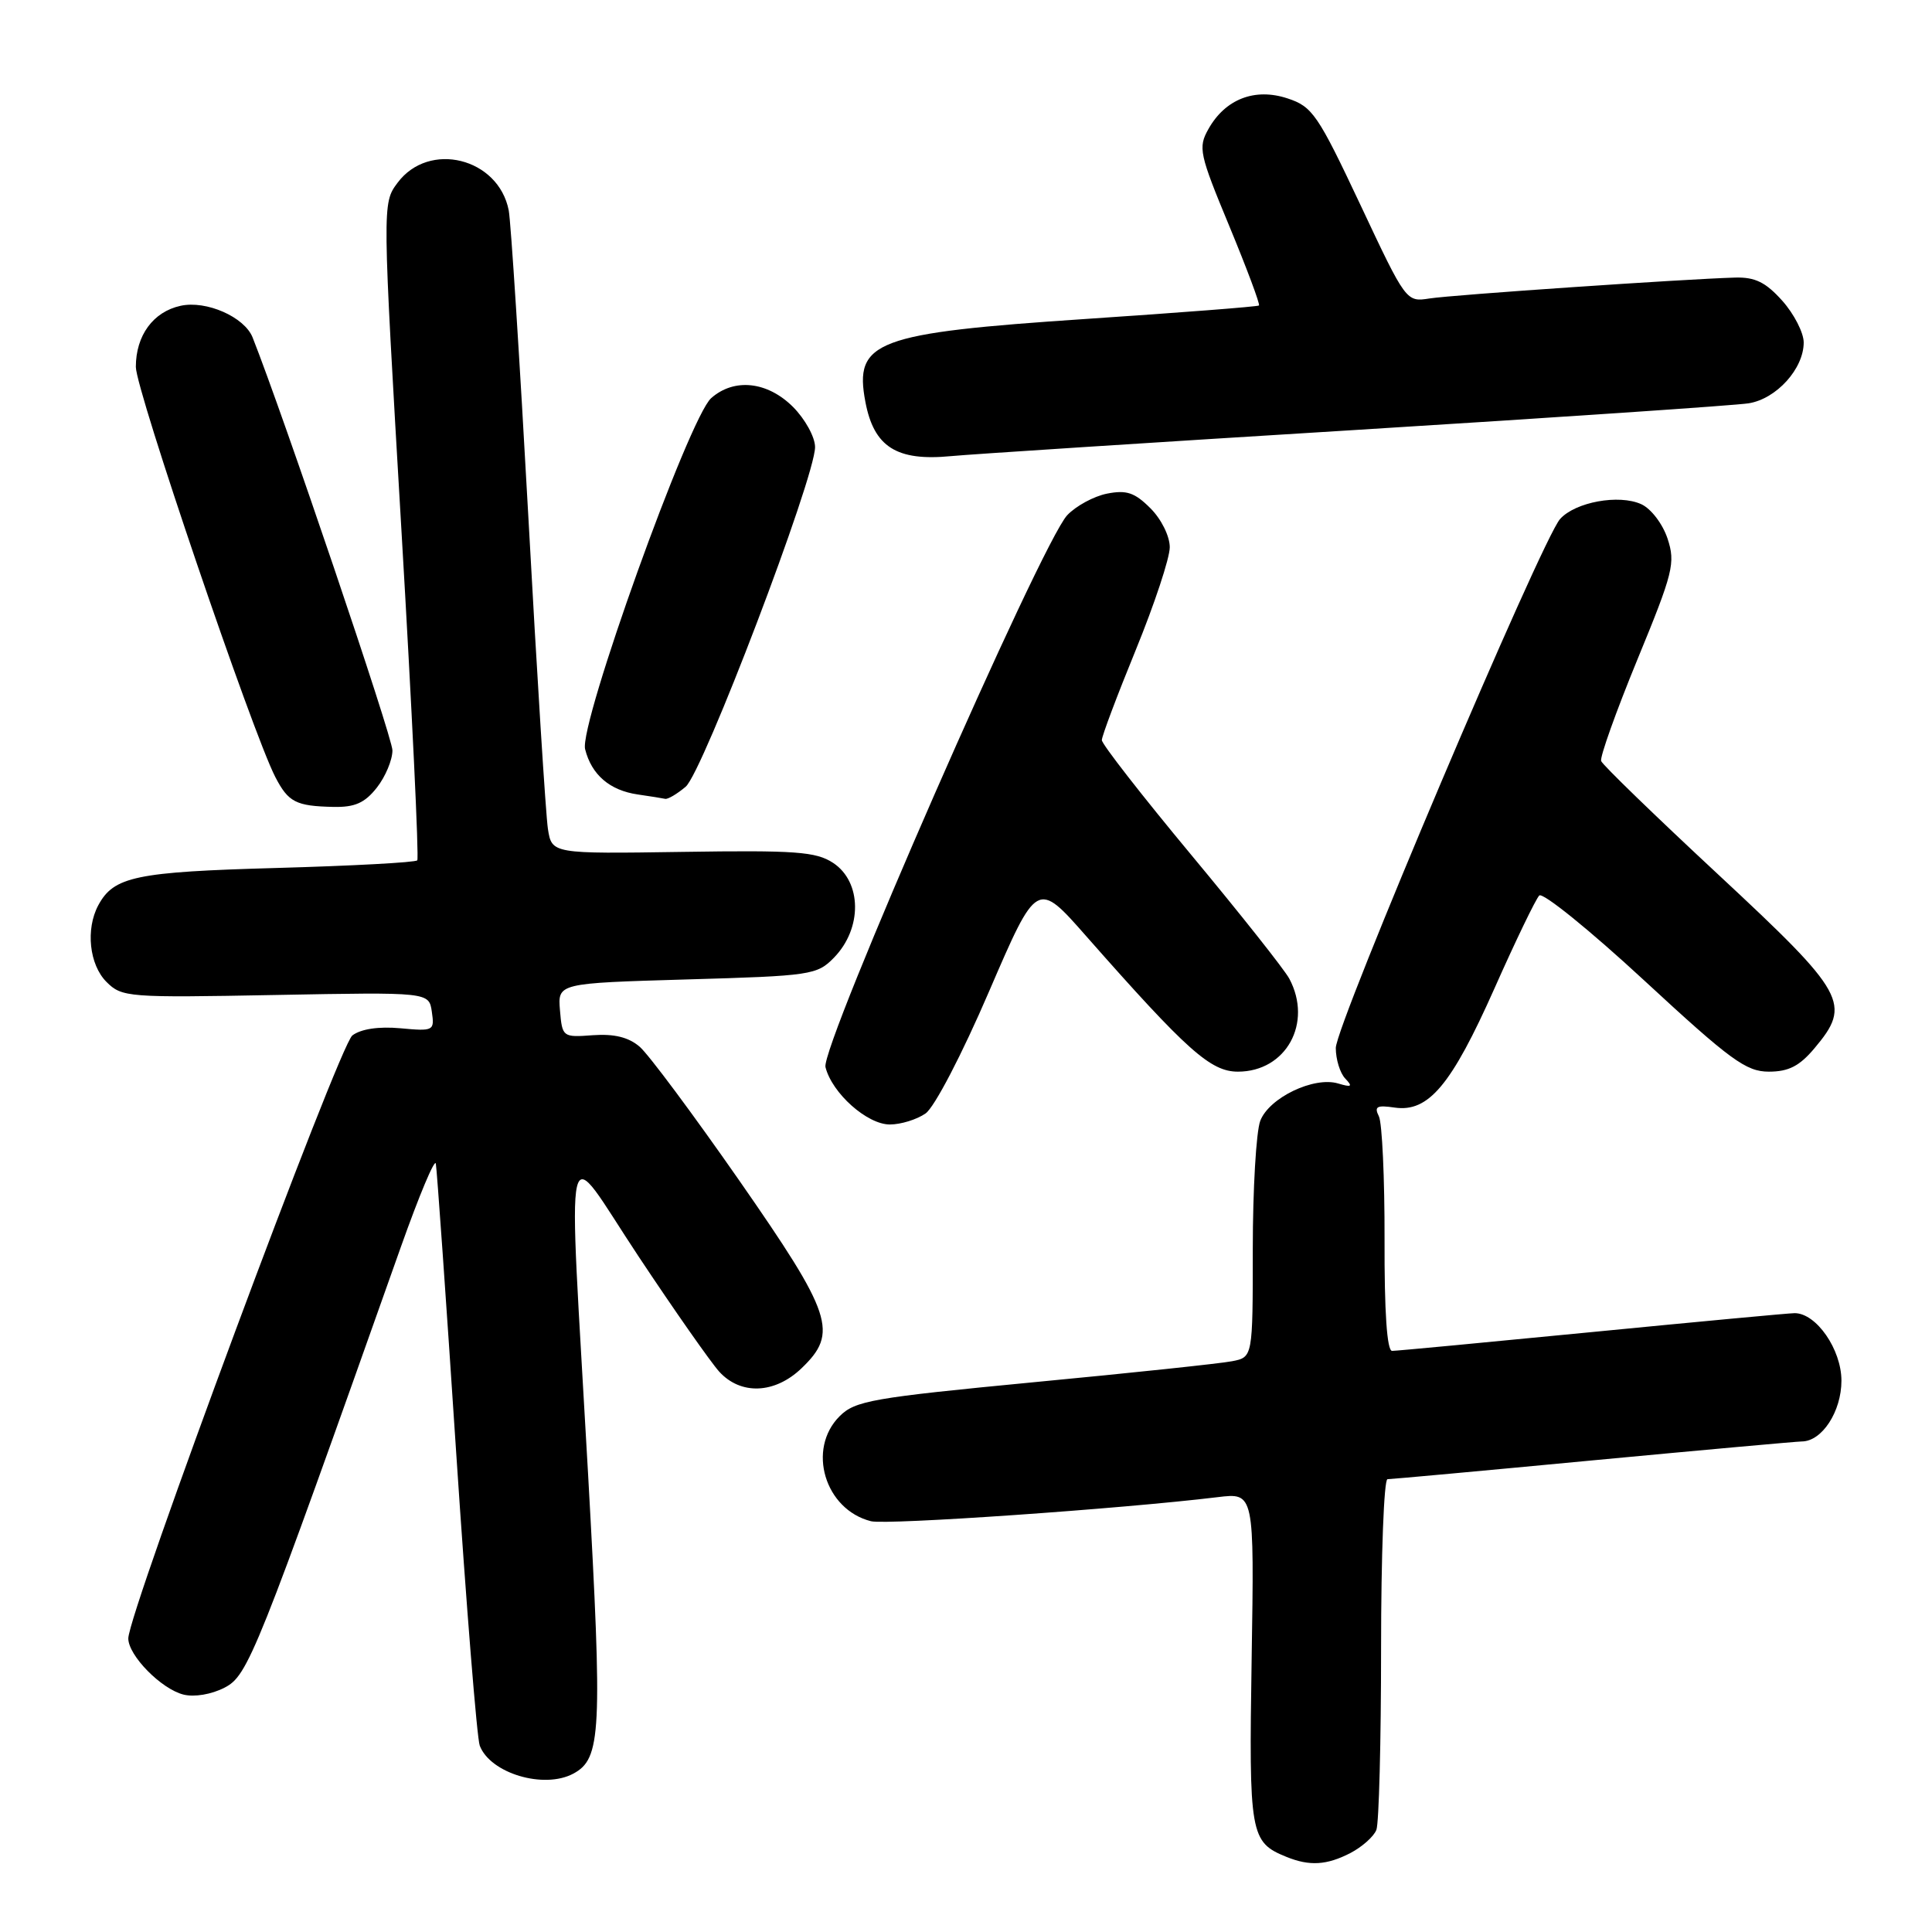 <?xml version="1.0" encoding="UTF-8" standalone="no"?>
<!DOCTYPE svg PUBLIC "-//W3C//DTD SVG 1.1//EN" "http://www.w3.org/Graphics/SVG/1.1/DTD/svg11.dtd" >
<svg xmlns="http://www.w3.org/2000/svg" xmlns:xlink="http://www.w3.org/1999/xlink" version="1.1" viewBox="0 0 256 256">
 <g >
 <path fill="currentColor"
d=" M 178.93 245.54 C 180.48 244.73 182.04 243.35 182.38 242.46 C 182.72 241.56 183.00 230.75 183.00 218.42 C 183.00 206.09 183.38 196.00 183.85 196.00 C 184.32 196.00 196.58 194.88 211.10 193.50 C 225.62 192.13 238.06 191.01 238.75 191.00 C 241.42 190.99 244.00 187.04 244.00 182.95 C 244.00 178.81 240.67 174.00 237.80 174.00 C 237.08 174.00 225.03 175.13 211.00 176.50 C 196.97 177.87 185.03 179.00 184.46 179.00 C 183.78 179.00 183.43 173.84 183.46 164.25 C 183.48 156.14 183.14 148.79 182.71 147.92 C 182.06 146.62 182.43 146.41 184.80 146.76 C 189.28 147.41 192.31 143.80 198.01 131.00 C 200.82 124.67 203.50 119.12 203.96 118.66 C 204.41 118.20 210.67 123.26 217.86 129.91 C 229.30 140.49 231.37 142.00 234.38 142.00 C 237.00 142.00 238.44 141.26 240.41 138.92 C 245.38 133.02 244.64 131.67 227.75 115.95 C 219.36 108.15 212.34 101.35 212.16 100.84 C 211.97 100.34 214.13 94.29 216.96 87.40 C 221.72 75.84 222.02 74.60 220.96 71.37 C 220.31 69.41 218.77 67.40 217.48 66.81 C 214.52 65.46 208.74 66.52 206.72 68.77 C 204.27 71.51 177.00 135.81 177.00 138.86 C 177.00 140.37 177.56 142.19 178.25 142.91 C 179.27 143.98 179.10 144.10 177.32 143.57 C 174.11 142.60 168.16 145.45 166.99 148.52 C 166.45 149.95 166.00 157.59 166.00 165.49 C 166.00 179.84 166.00 179.84 163.25 180.37 C 161.74 180.67 149.93 181.92 137.00 183.15 C 115.57 185.21 113.31 185.60 111.25 187.66 C 106.89 192.02 109.29 200.03 115.41 201.57 C 117.50 202.09 148.62 199.93 161.35 198.38 C 166.20 197.79 166.20 197.79 165.85 219.74 C 165.48 243.14 165.64 244.09 170.47 246.05 C 173.53 247.29 175.80 247.15 178.93 245.54 Z  M 75.96 235.02 C 79.67 233.04 79.84 229.62 77.93 195.43 C 75.25 147.58 74.42 151.13 84.63 166.51 C 89.37 173.65 94.18 180.51 95.30 181.75 C 98.15 184.88 102.66 184.70 106.20 181.31 C 111.12 176.60 110.32 174.20 97.94 156.40 C 91.85 147.66 85.92 139.68 84.75 138.69 C 83.28 137.43 81.37 136.97 78.56 137.17 C 74.56 137.47 74.50 137.42 74.20 133.88 C 73.90 130.28 73.90 130.28 91.03 129.78 C 107.47 129.31 108.26 129.19 110.50 126.90 C 114.28 123.03 114.22 116.85 110.38 114.33 C 108.12 112.85 105.41 112.65 90.44 112.88 C 73.12 113.14 73.12 113.14 72.60 109.82 C 72.32 107.99 71.15 89.40 70.01 68.50 C 68.86 47.60 67.69 29.32 67.41 27.88 C 66.05 20.91 56.83 18.63 52.67 24.23 C 50.65 26.95 50.65 26.95 53.19 70.23 C 54.59 94.03 55.53 113.72 55.29 114.00 C 55.04 114.28 46.66 114.73 36.67 115.01 C 17.97 115.53 15.07 116.14 13.02 119.96 C 11.33 123.12 11.83 127.83 14.11 130.11 C 16.15 132.15 16.94 132.21 36.53 131.84 C 56.84 131.46 56.84 131.46 57.22 134.06 C 57.59 136.59 57.47 136.66 53.05 136.25 C 50.18 135.99 47.83 136.34 46.69 137.20 C 44.93 138.53 17.00 213.68 17.00 217.10 C 17.00 219.36 21.36 223.80 24.31 224.54 C 25.75 224.90 28.02 224.52 29.76 223.62 C 32.87 222.01 33.88 219.49 53.13 165.19 C 55.54 158.41 57.61 153.46 57.75 154.19 C 57.89 154.91 59.11 172.16 60.45 192.53 C 61.80 212.90 63.20 230.35 63.57 231.31 C 64.97 234.98 72.07 237.10 75.96 235.02 Z  M 122.64 147.54 C 123.82 146.72 127.47 139.71 131.06 131.36 C 137.41 116.63 137.41 116.63 143.95 124.07 C 157.30 139.22 160.41 142.00 164.03 142.00 C 170.41 142.00 173.97 135.56 170.84 129.68 C 170.20 128.48 164.35 121.10 157.84 113.27 C 151.33 105.44 146.00 98.60 146.00 98.07 C 146.00 97.53 148.03 92.15 150.50 86.11 C 152.97 80.06 155.00 73.95 155.00 72.51 C 155.00 71.05 153.88 68.78 152.43 67.34 C 150.35 65.26 149.27 64.90 146.68 65.41 C 144.93 65.76 142.56 67.05 141.41 68.27 C 137.96 71.95 108.71 138.72 109.38 141.40 C 110.25 144.86 114.90 149.00 117.91 149.00 C 119.37 149.00 121.49 148.34 122.64 147.54 Z  M 49.93 104.37 C 51.07 102.92 52.00 100.70 52.00 99.43 C 52.00 97.67 37.53 54.95 33.47 44.71 C 32.39 42.00 27.33 39.77 23.93 40.52 C 20.30 41.31 18.00 44.45 18.00 48.62 C 18.00 51.67 33.45 97.10 36.48 102.96 C 38.21 106.30 39.21 106.81 44.18 106.92 C 47.01 106.98 48.33 106.40 49.93 104.37 Z  M 90.85 104.25 C 93.13 102.33 108.00 63.29 108.00 59.24 C 108.00 57.92 106.68 55.53 105.08 53.92 C 101.69 50.54 97.29 50.06 94.24 52.75 C 91.30 55.34 76.71 95.98 77.53 99.27 C 78.38 102.66 80.79 104.73 84.50 105.27 C 86.15 105.51 87.79 105.77 88.14 105.85 C 88.49 105.93 89.71 105.21 90.85 104.25 Z  M 179.50 56.98 C 206.45 55.31 229.94 53.72 231.71 53.44 C 235.39 52.85 239.00 48.86 239.00 45.38 C 239.00 44.09 237.72 41.60 236.17 39.86 C 233.97 37.40 232.56 36.71 229.92 36.78 C 223.24 36.97 192.45 39.07 189.41 39.55 C 186.33 40.03 186.30 39.99 180.25 27.12 C 174.62 15.17 173.90 14.12 170.61 13.04 C 166.27 11.60 162.34 13.13 160.11 17.12 C 158.74 19.56 158.92 20.40 162.89 29.96 C 165.22 35.59 166.99 40.32 166.82 40.48 C 166.64 40.63 156.34 41.43 143.92 42.26 C 115.98 44.13 113.14 45.20 114.67 53.26 C 115.80 59.23 118.81 61.13 126.00 60.44 C 128.47 60.20 152.55 58.64 179.50 56.98 Z "/>
</g>
</svg>